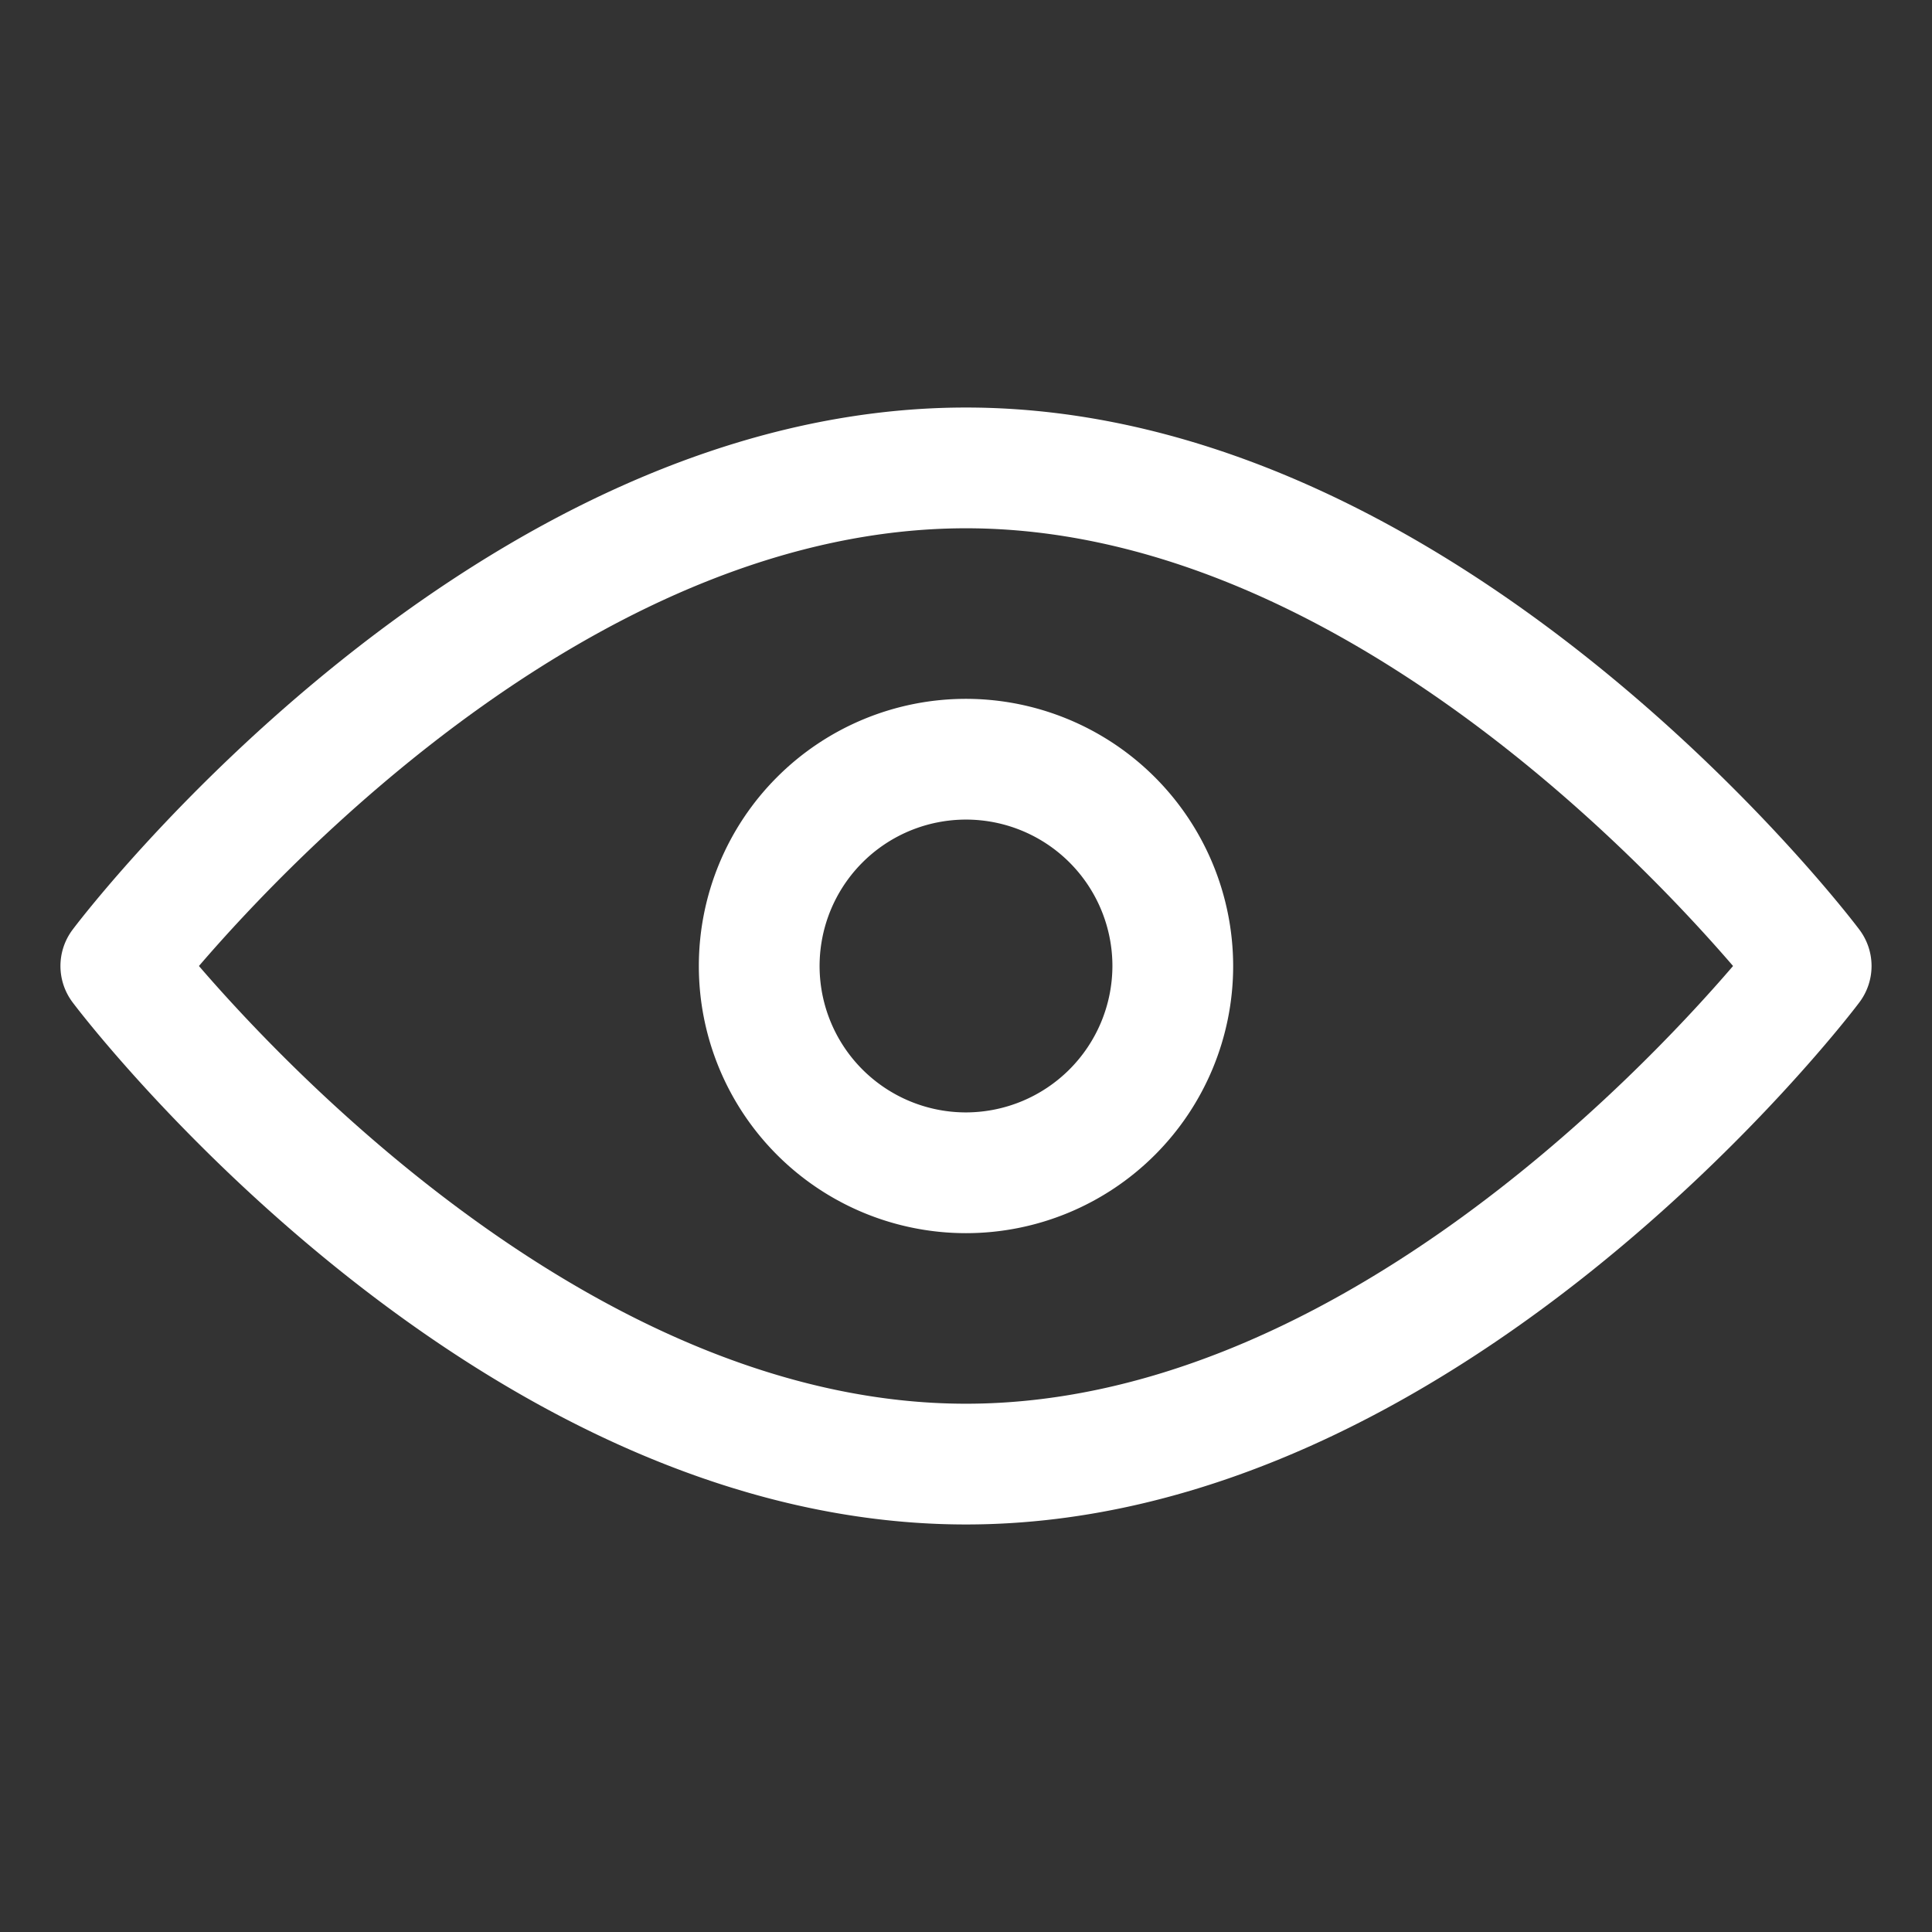 <svg xmlns="http://www.w3.org/2000/svg" viewBox="0 0 64 64"><rect x="0" y="0" width="64" height="64" fill="#333333" stroke="none"/><title>1</title><g id="Layer_83" data-name="Layer 83"><path fill="#fff" d="M61.59,30.79C61.06,30.08,48.27,13.5,32,13.5S2.94,30.08,2.41,30.79a2,2,0,0,0,0,2.42C2.94,33.92,15.73,50.5,32,50.5S61.06,33.92,61.59,33.21A2,2,0,0,0,61.59,30.79ZM32,46.5C20.1,46.5,9.76,35.68,6.59,32,9.76,28.31,20.07,17.5,32,17.5S54.24,28.32,57.41,32C54.24,35.69,43.93,46.5,32,46.5Z"/><path fill="#fff" d="M32,23.15A8.85,8.85,0,1,0,40.85,32,8.86,8.86,0,0,0,32,23.15Zm0,13.7A4.85,4.85,0,1,1,36.85,32,4.86,4.86,0,0,1,32,36.85Z"/></g></svg>